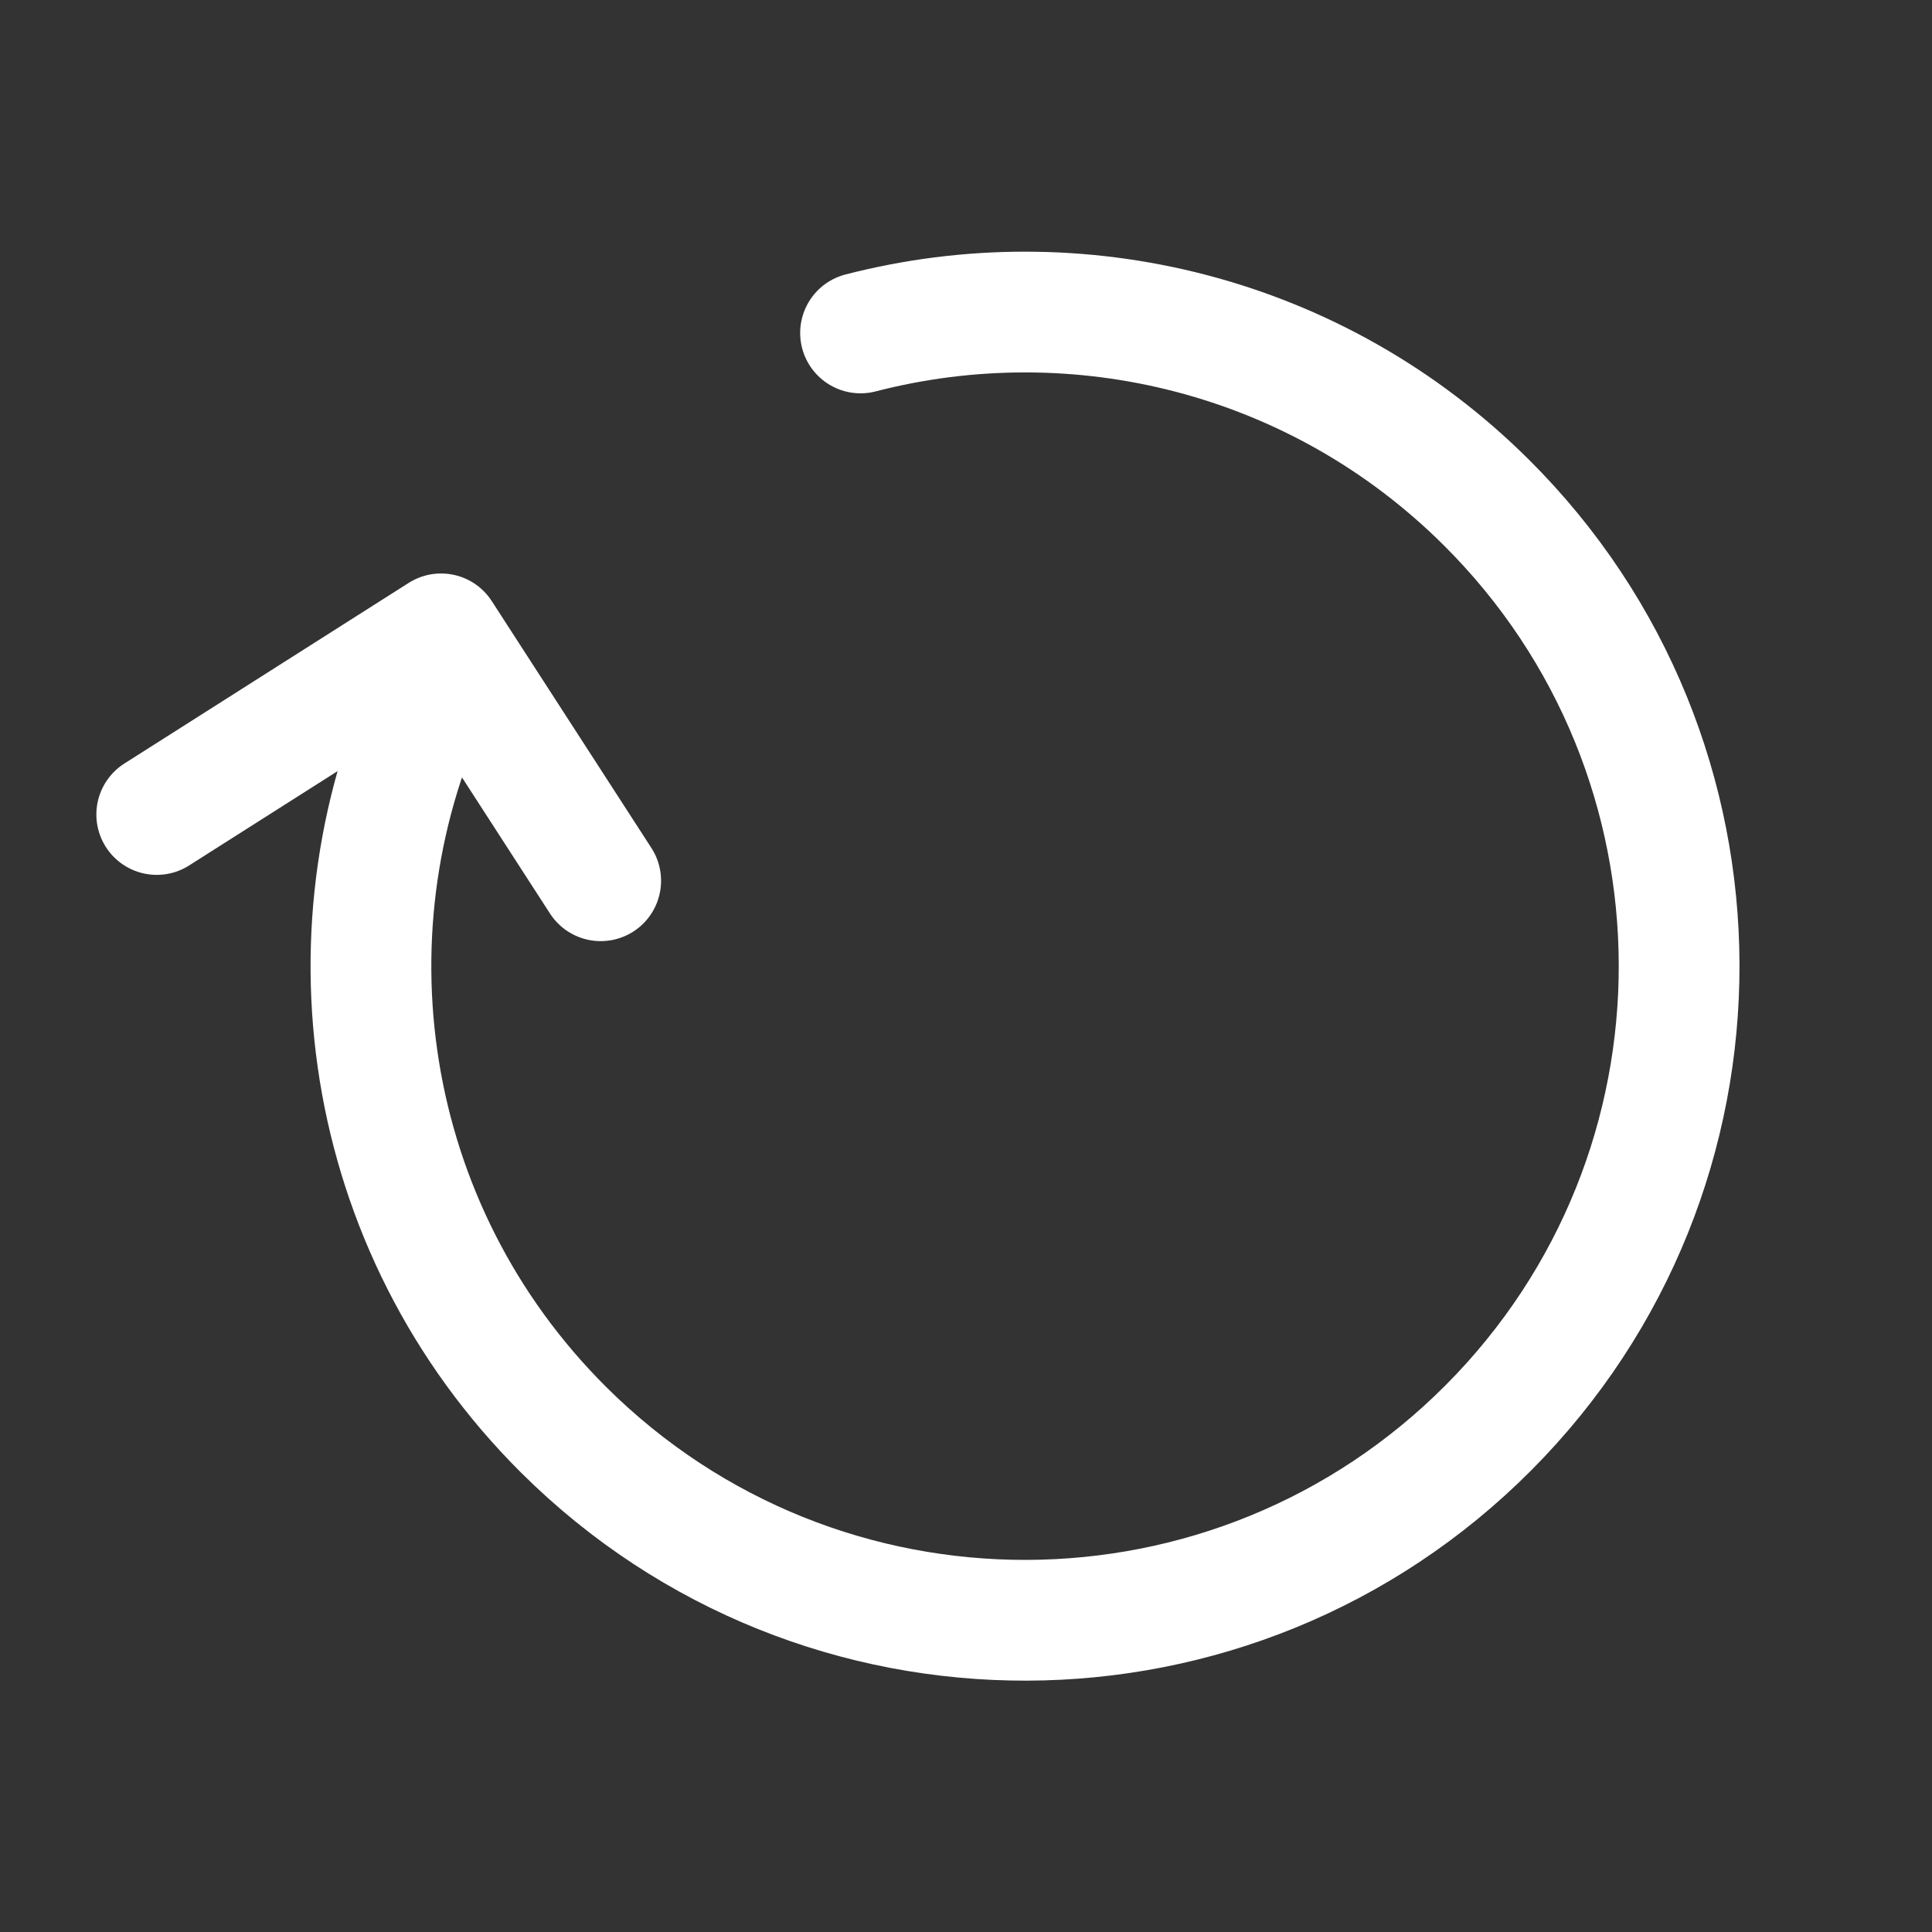 <?xml version="1.0" encoding="UTF-8" standalone="no"?>
<svg
   fill="none"
   stroke="currentColor"
   stroke-width="1.5"
   aria-hidden="true"
   data-slot="icon"
   version="1.1"
   viewBox="0 0 24 24"
   id="svg1"
   sodipodi:docname="ArrowPath.svg"
   inkscape:version="1.4 (86a8ad7, 2024-10-11)"
   inkscape:export-filename="ArrowPath.png"
   inkscape:export-xdpi="512"
   inkscape:export-ydpi="512"
   xmlns:inkscape="http://www.inkscape.org/namespaces/inkscape"
   xmlns:sodipodi="http://sodipodi.sourceforge.net/DTD/sodipodi-0.dtd"
   xmlns="http://www.w3.org/2000/svg"
   xmlns:svg="http://www.w3.org/2000/svg">
  <rect x="0" y="0" width="24" height="24" fill="#333333" stroke="none"/>
  <defs
     id="defs1" />
  <sodipodi:namedview
     id="namedview1"
     pagecolor="#ffffff"
     bordercolor="#000000"
     borderopacity="0.25"
     inkscape:showpageshadow="2"
     inkscape:pageopacity="0.0"
     inkscape:pagecheckerboard="true"
     inkscape:deskcolor="#d1d1d1"
     inkscape:zoom="34.461296"
     inkscape:cx="13.072637"
     inkscape:cy="2.1038094"
     inkscape:window-width="2560"
     inkscape:window-height="1369"
     inkscape:window-x="2552"
     inkscape:window-y="-8"
     inkscape:window-maximized="1"
     inkscape:current-layer="svg1" />
  <path
     d="M 1.947,10.118 5.479,7.874 m 0,0 1.983,3.067"
     fill="none"
     stroke="#ffffff"
     stroke-linecap="round"
     stroke-linejoin="round"
     id="path1"
     sodipodi:nodetypes="cccc" />
  <path
     id="path3"
     style="stroke:#ffffff;stroke-linecap:round;stroke-linejoin:round;stroke-miterlimit:3.9"
     d="m 10.69,4.136 c 2.687,-0.695 5.662,0.005 7.773,2.105 3.182,3.165 3.196,8.309 0.031,11.491 -3.165,3.182 -8.309,3.196 -11.491,0.031 C 4.475,15.248 3.947,11.483 5.425,8.446"
     sodipodi:nodetypes="csssc"
     inkscape:export-filename="ArrowPath.png"
     inkscape:export-xdpi="512"
     inkscape:export-ydpi="512" />
</svg>
